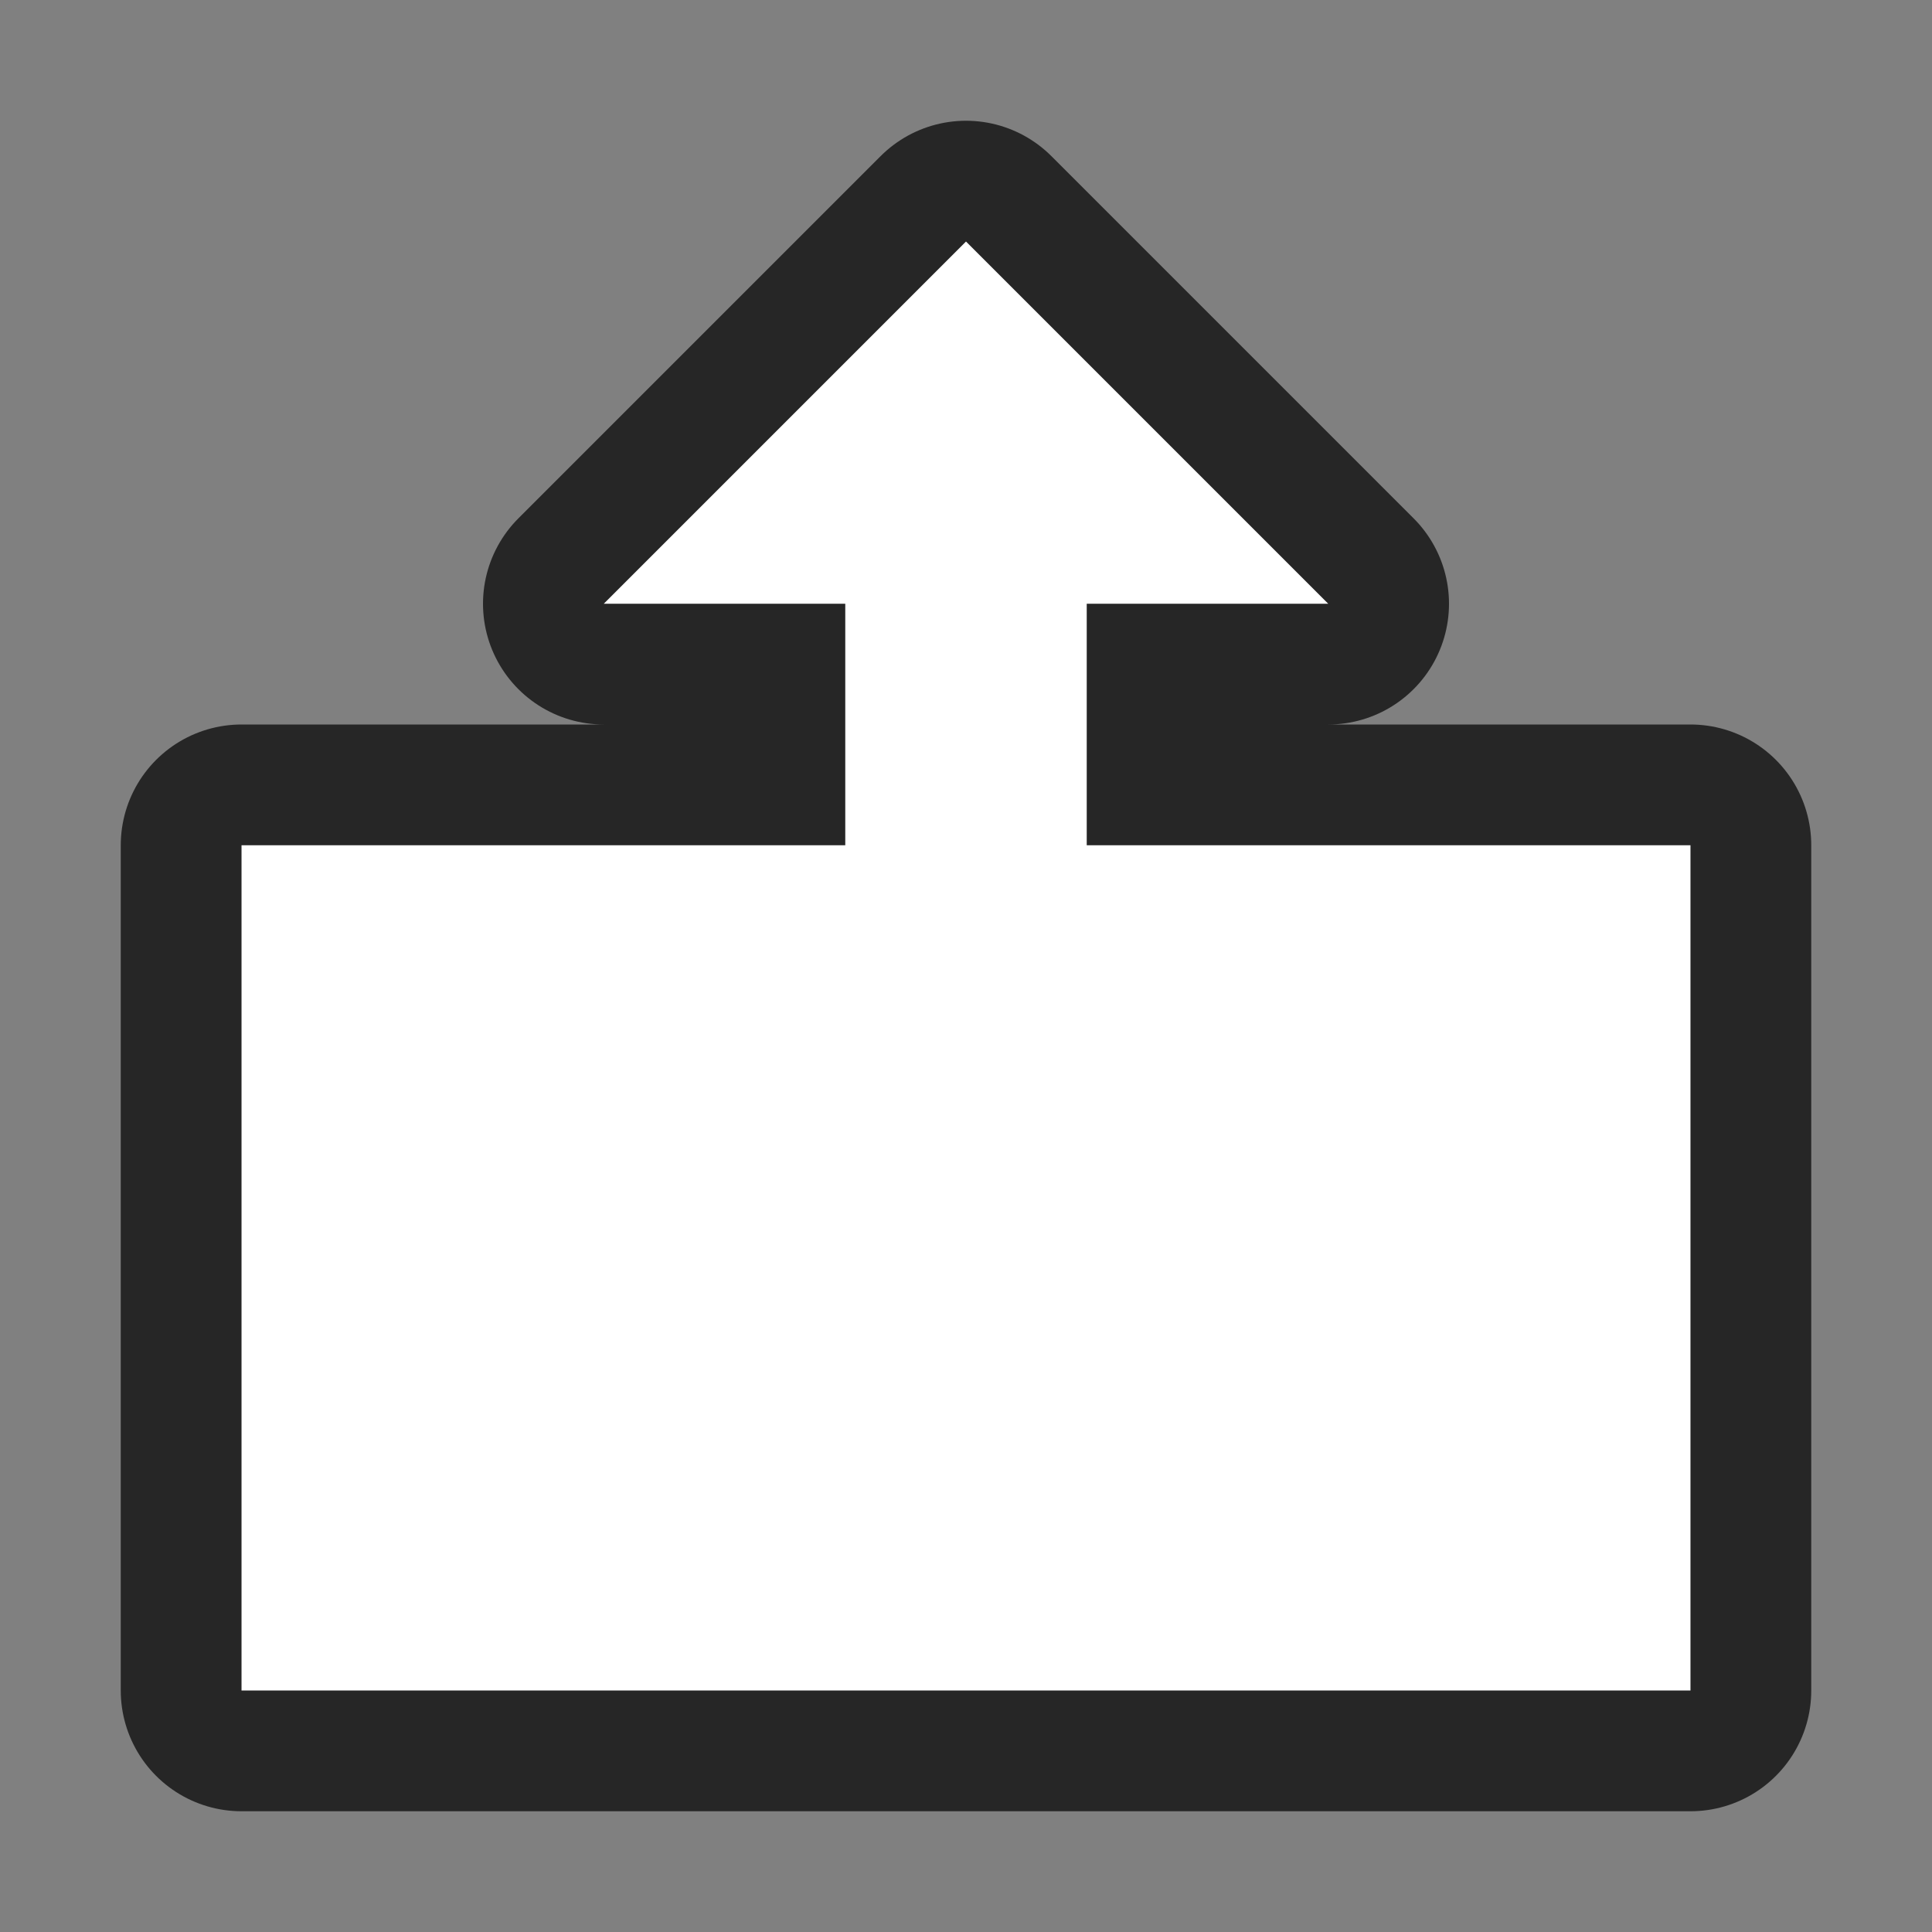 <svg xmlns="http://www.w3.org/2000/svg" viewBox="0 0 16 16"><rect x="0" y="0" width="16" height="16" fill="#808080" stroke="none"/>/&gt;<path d="M8 2L5 5h2v2H2v7h12V7H9V5h2z" stroke="#000" opacity=".7" stroke-width="2" stroke-linejoin="round"/><path d="M8 2L5 5h2v2H2v7h12V7H9V5h2z" fill="#fff"/></svg>